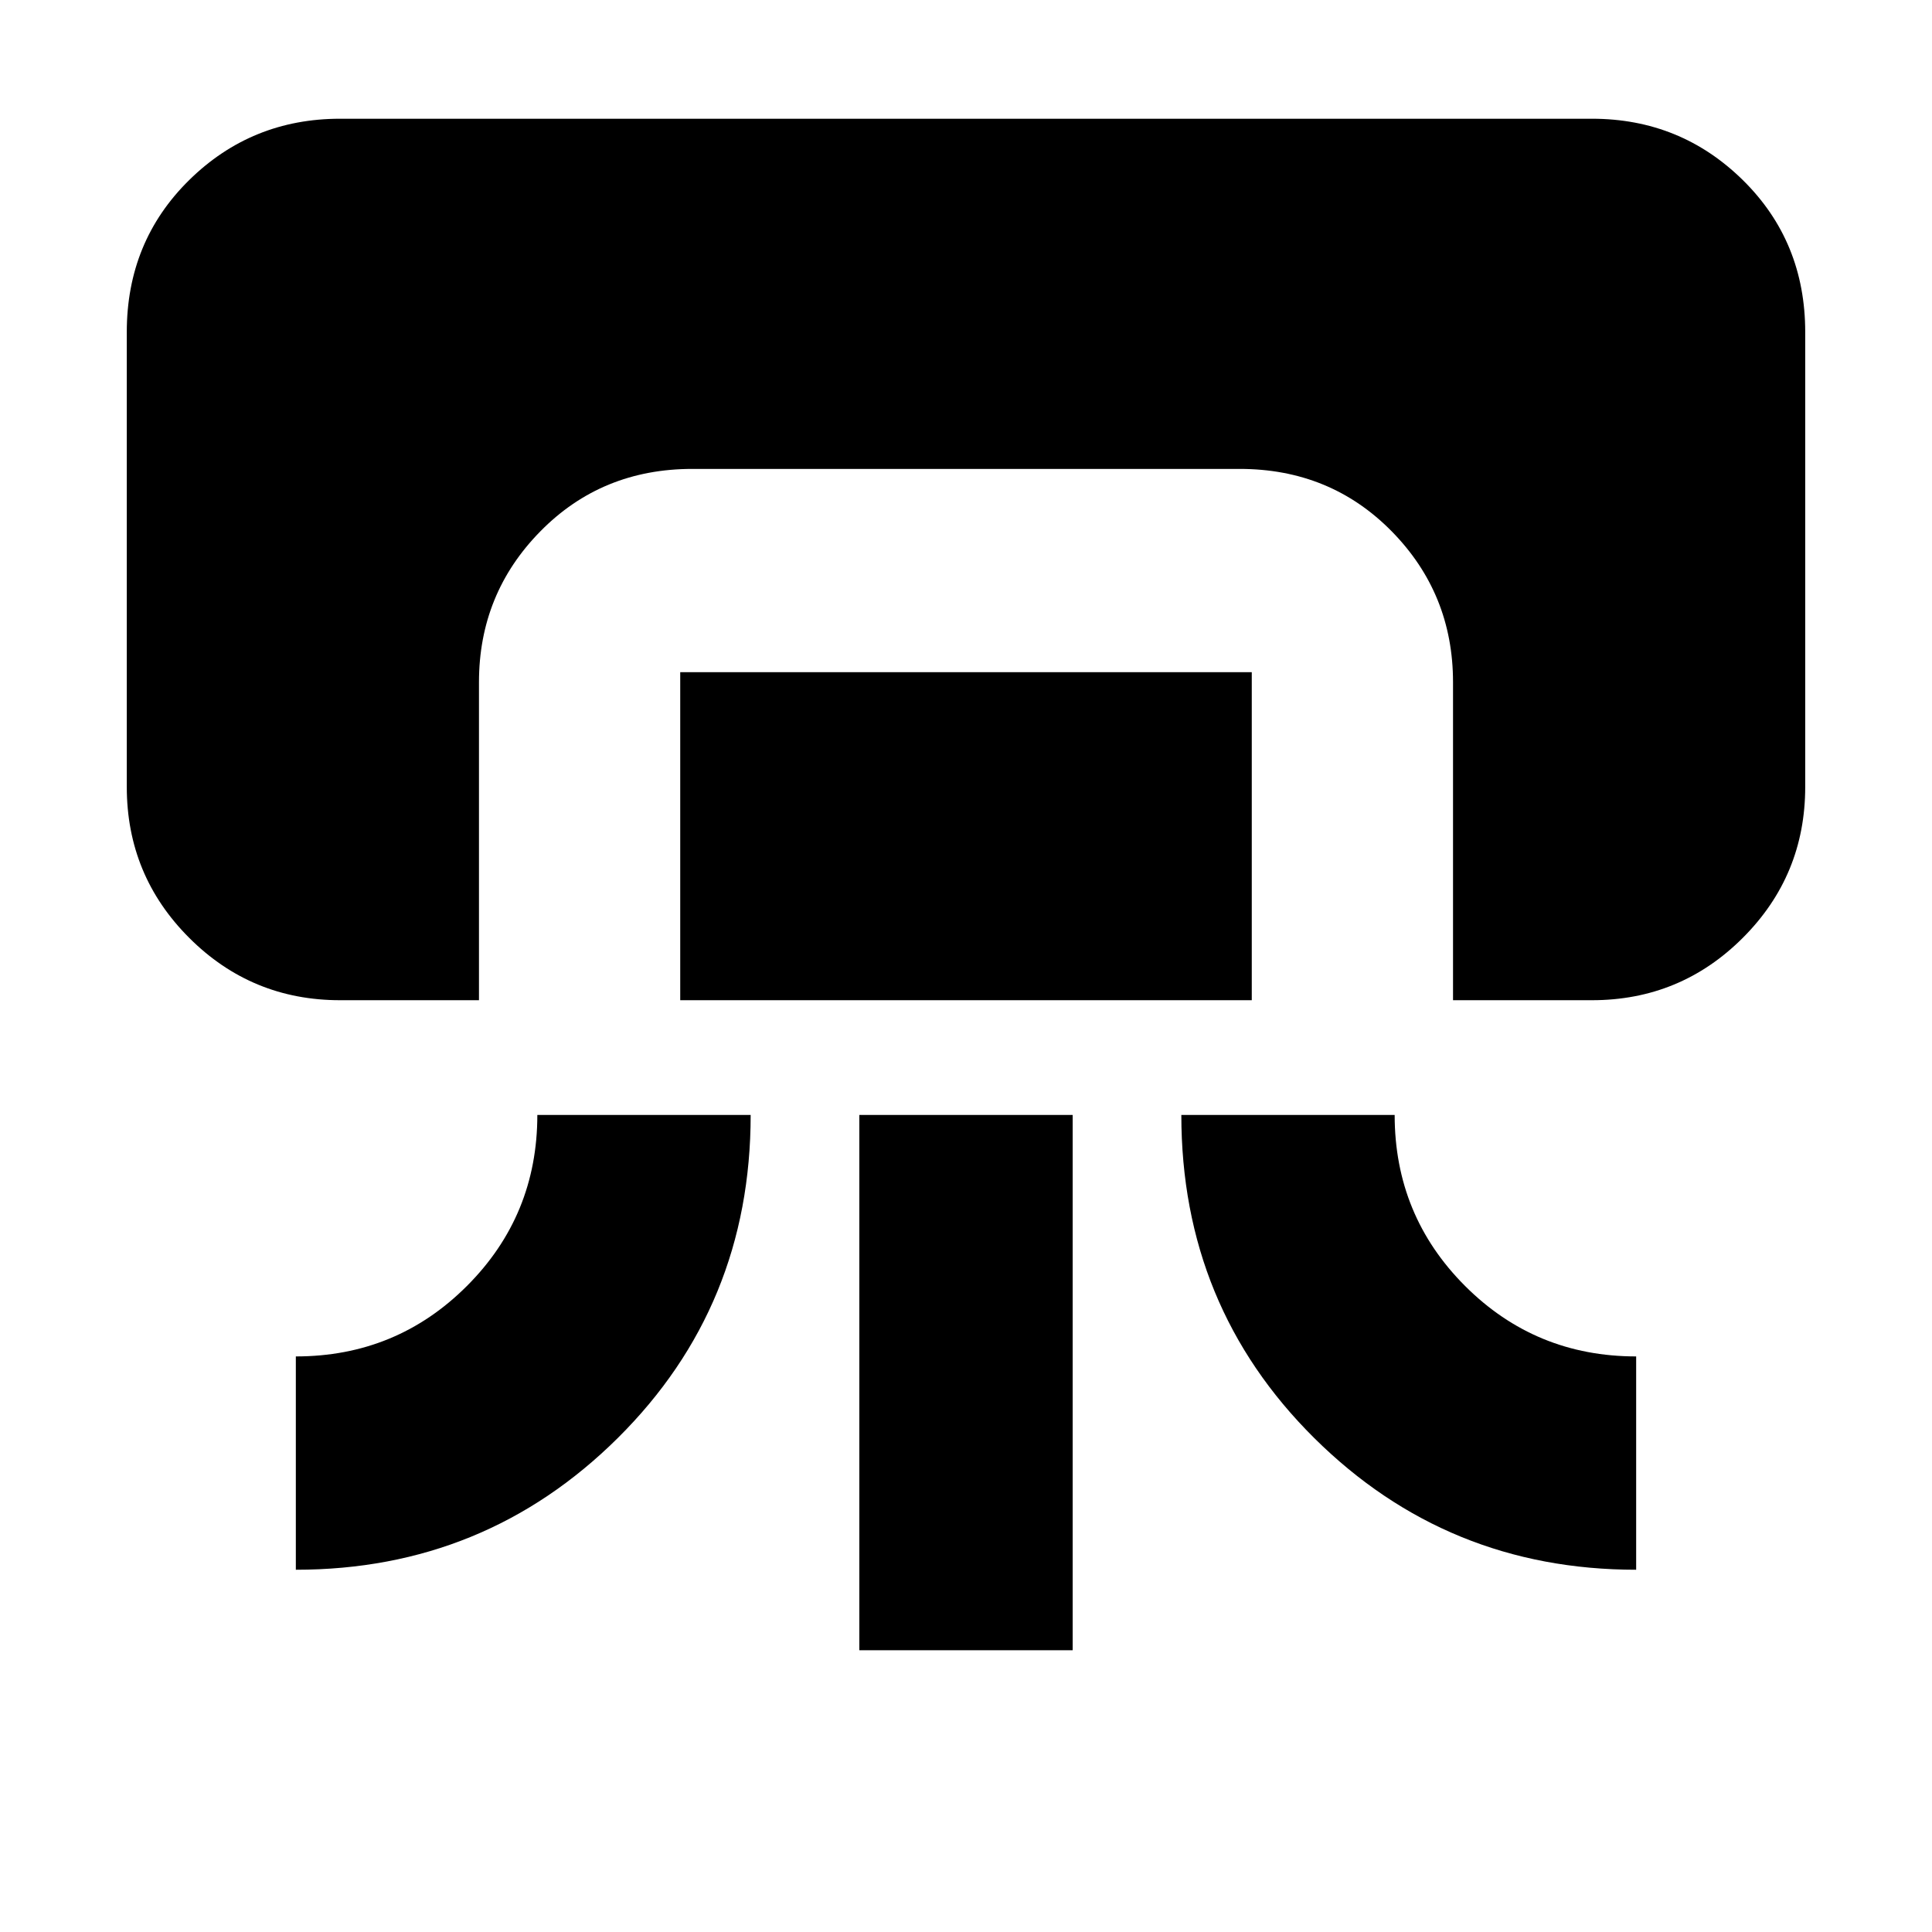 <svg xmlns="http://www.w3.org/2000/svg" height="24" width="24"><path d="M4.225 12.425q-1.1 0-1.875-.775-.775-.775-.775-1.875v-5.65q0-1.125.775-1.888.775-.762 1.875-.762h15.55q1.1 0 1.875.762.775.763.775 1.888v5.65q0 1.1-.775 1.875-.775.775-1.875.775H18.05v-3.95q0-1.1-.762-1.875-.763-.775-1.888-.775H8.6q-1.125 0-1.887.775-.763.775-.763 1.875v3.95Zm-.55 7.075v-2.65q1.25 0 2.125-.875t.875-2.125h2.65q0 2.375-1.65 4.013-1.65 1.637-4 1.637Zm4.775-7.075V8.35h7.1v4.075Zm2.225 8.075v-6.65h2.65v6.65Zm9.65-1q-2.35 0-4-1.637-1.65-1.638-1.65-4.013h2.65q0 1.25.875 2.125t2.125.875Z"/></svg>